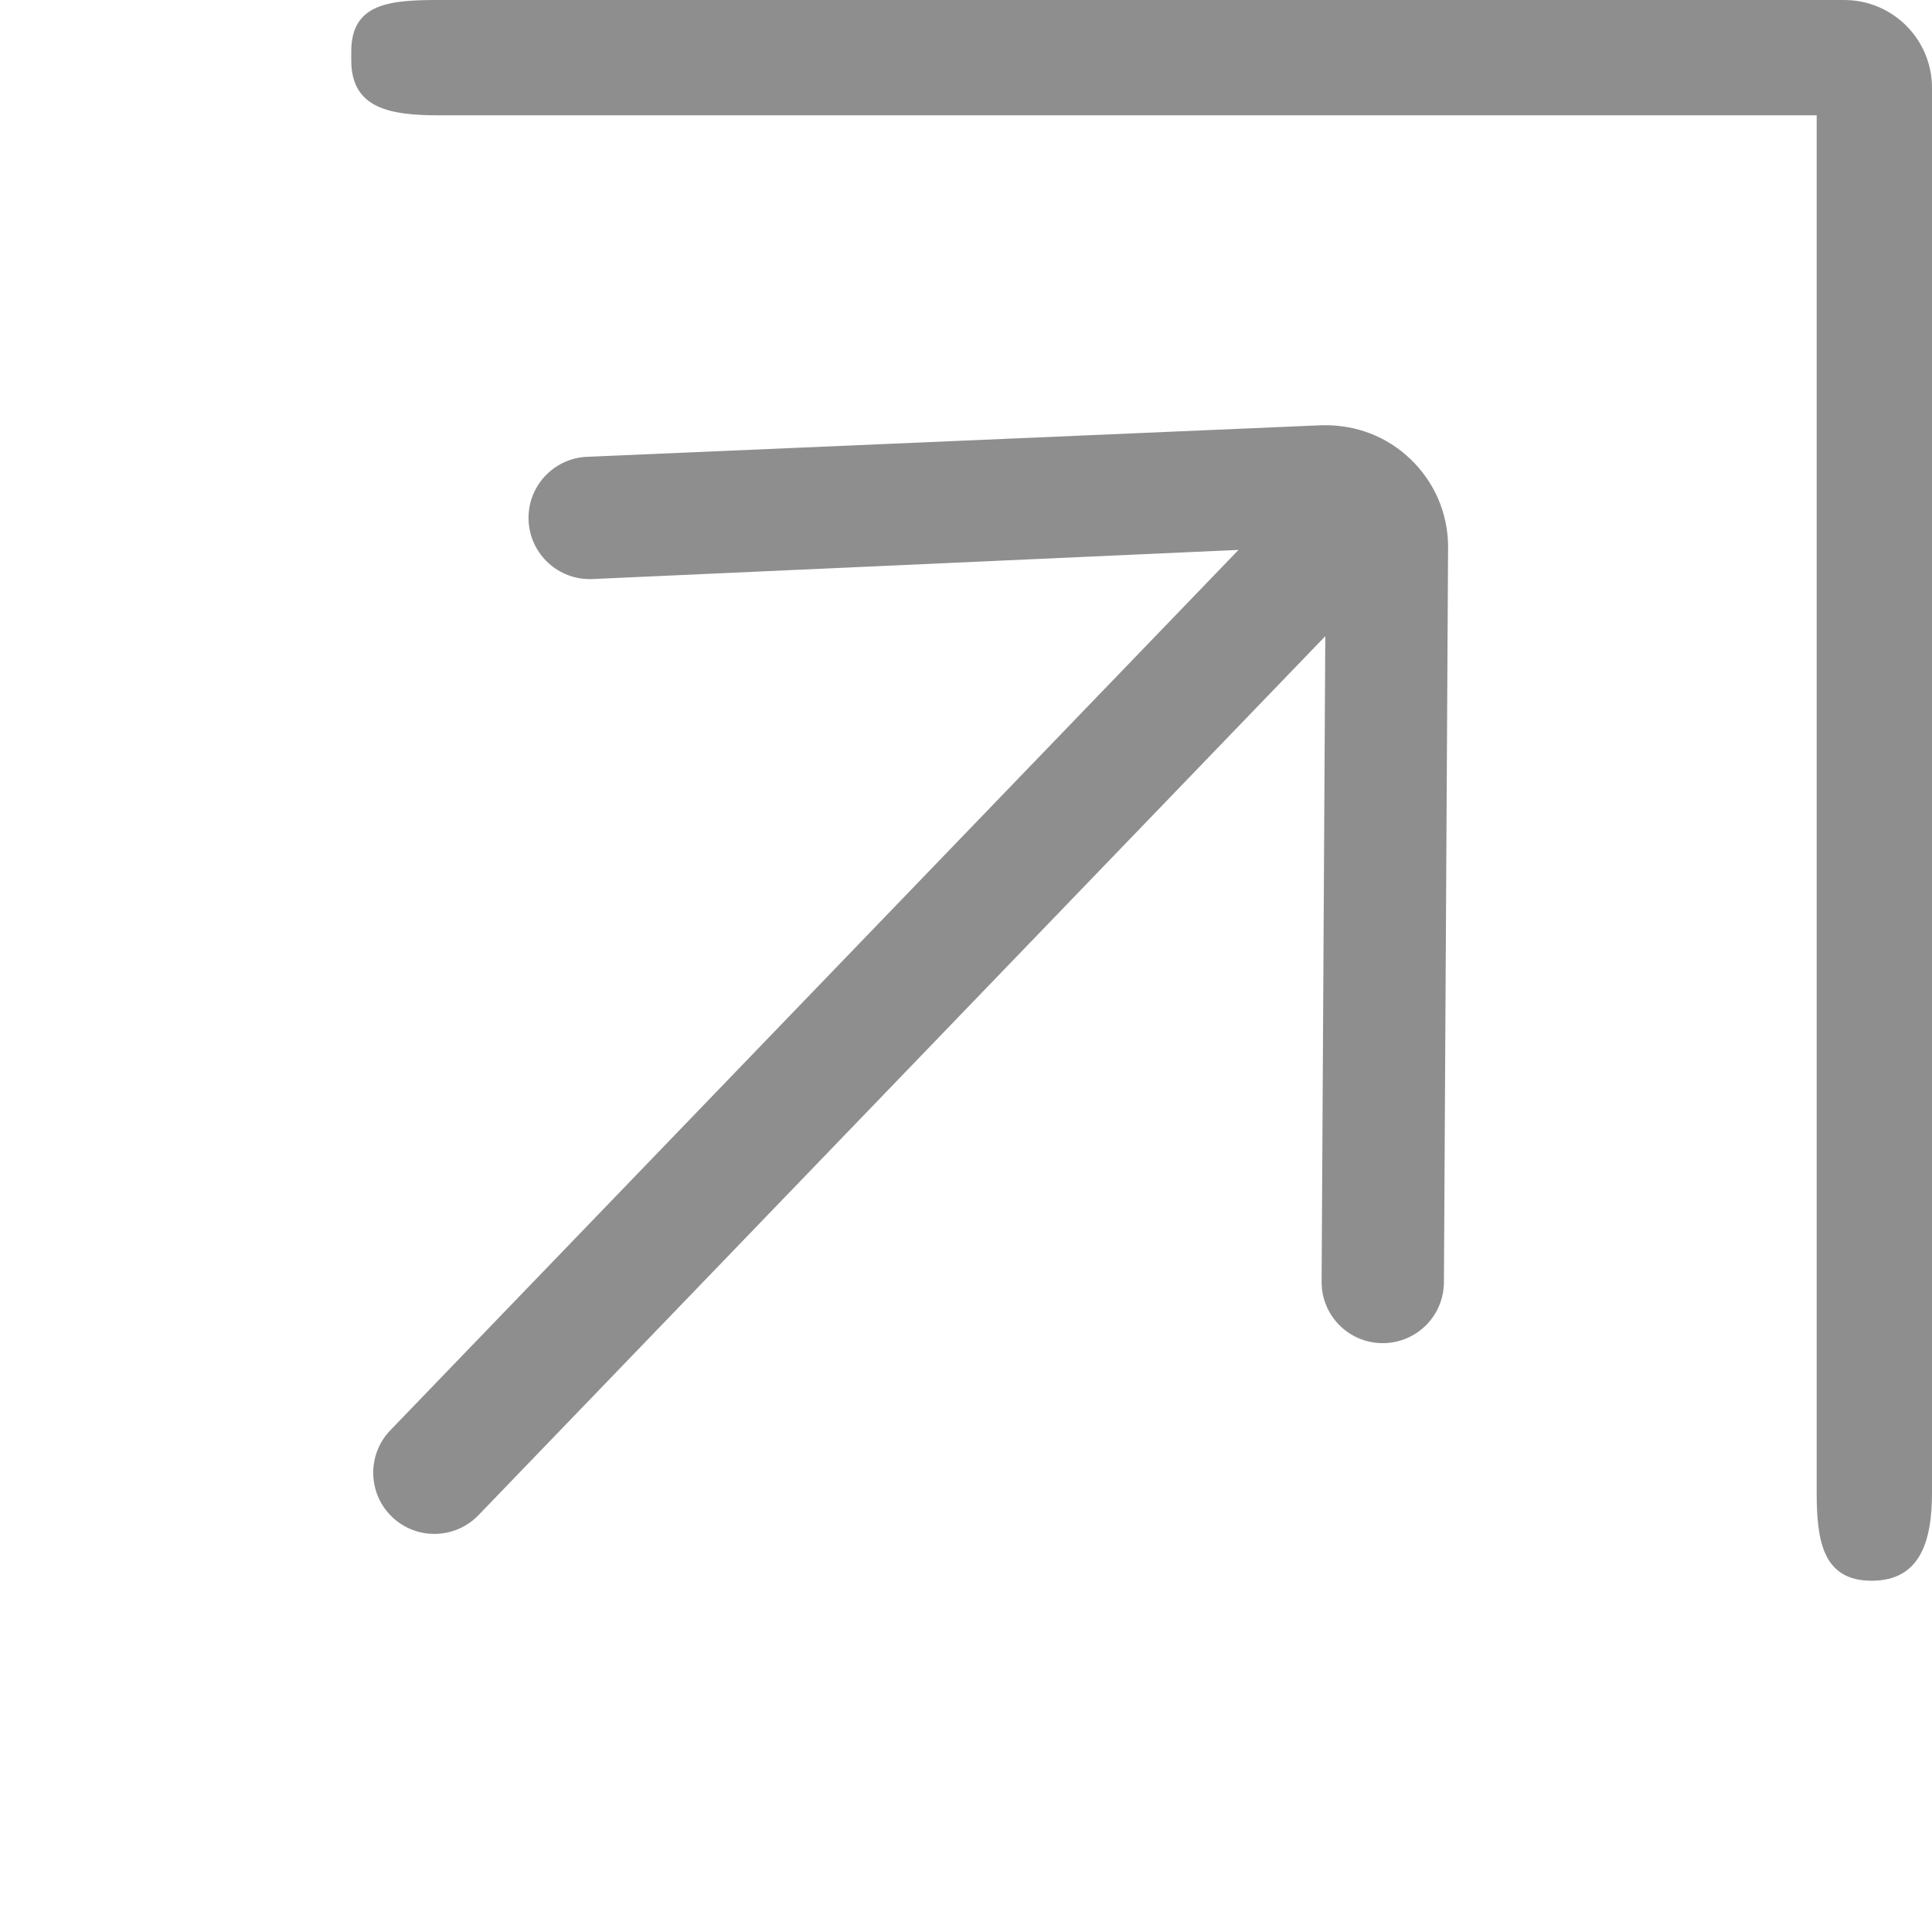 <svg width="32" height="32" viewBox="0 0 32 32" fill="none" xmlns="http://www.w3.org/2000/svg">
<g opacity="0.5" clip-path="url(#clip0)">
<path d="M7.273 1.91C8.076 1.91 8 1.91 8.727 1.91H30.09V23.273C30.09 23.729 30.09 23.924 30.09 24.727C30.09 25.531 30.197 26.182 31 26.182C31.803 26.182 32 25.531 32 24.727V1.455C32 0.651 31.349 7.43866e-05 30.545 7.43866e-05H7.273C6.469 7.43866e-05 5.818 0.047 5.818 0.85V1C5.818 1.803 6.469 1.91 7.273 1.91Z" fill="#1E1E1E"/>
<path d="M9.723 7.566C9.165 7.59 8.73 8.063 8.755 8.622C8.779 9.181 9.252 9.614 9.811 9.591L20.514 9.108L6.465 23.69C6.077 24.093 6.089 24.735 6.492 25.123C6.895 25.511 7.536 25.499 7.925 25.096L21.951 10.537L21.89 21.228C21.886 21.788 22.337 22.244 22.897 22.247C23.186 22.248 23.447 22.129 23.632 21.937C23.807 21.756 23.914 21.51 23.916 21.239L23.985 9.03C23.976 8.489 23.756 7.984 23.366 7.608C22.975 7.232 22.463 7.031 21.897 7.043L9.723 7.566Z" fill="#1E1E1E"/>
</g>
<defs>
<clipPath id="clip0">
<rect width="32" height="32" fill="white"/>
</clipPath>
</defs>
</svg>
